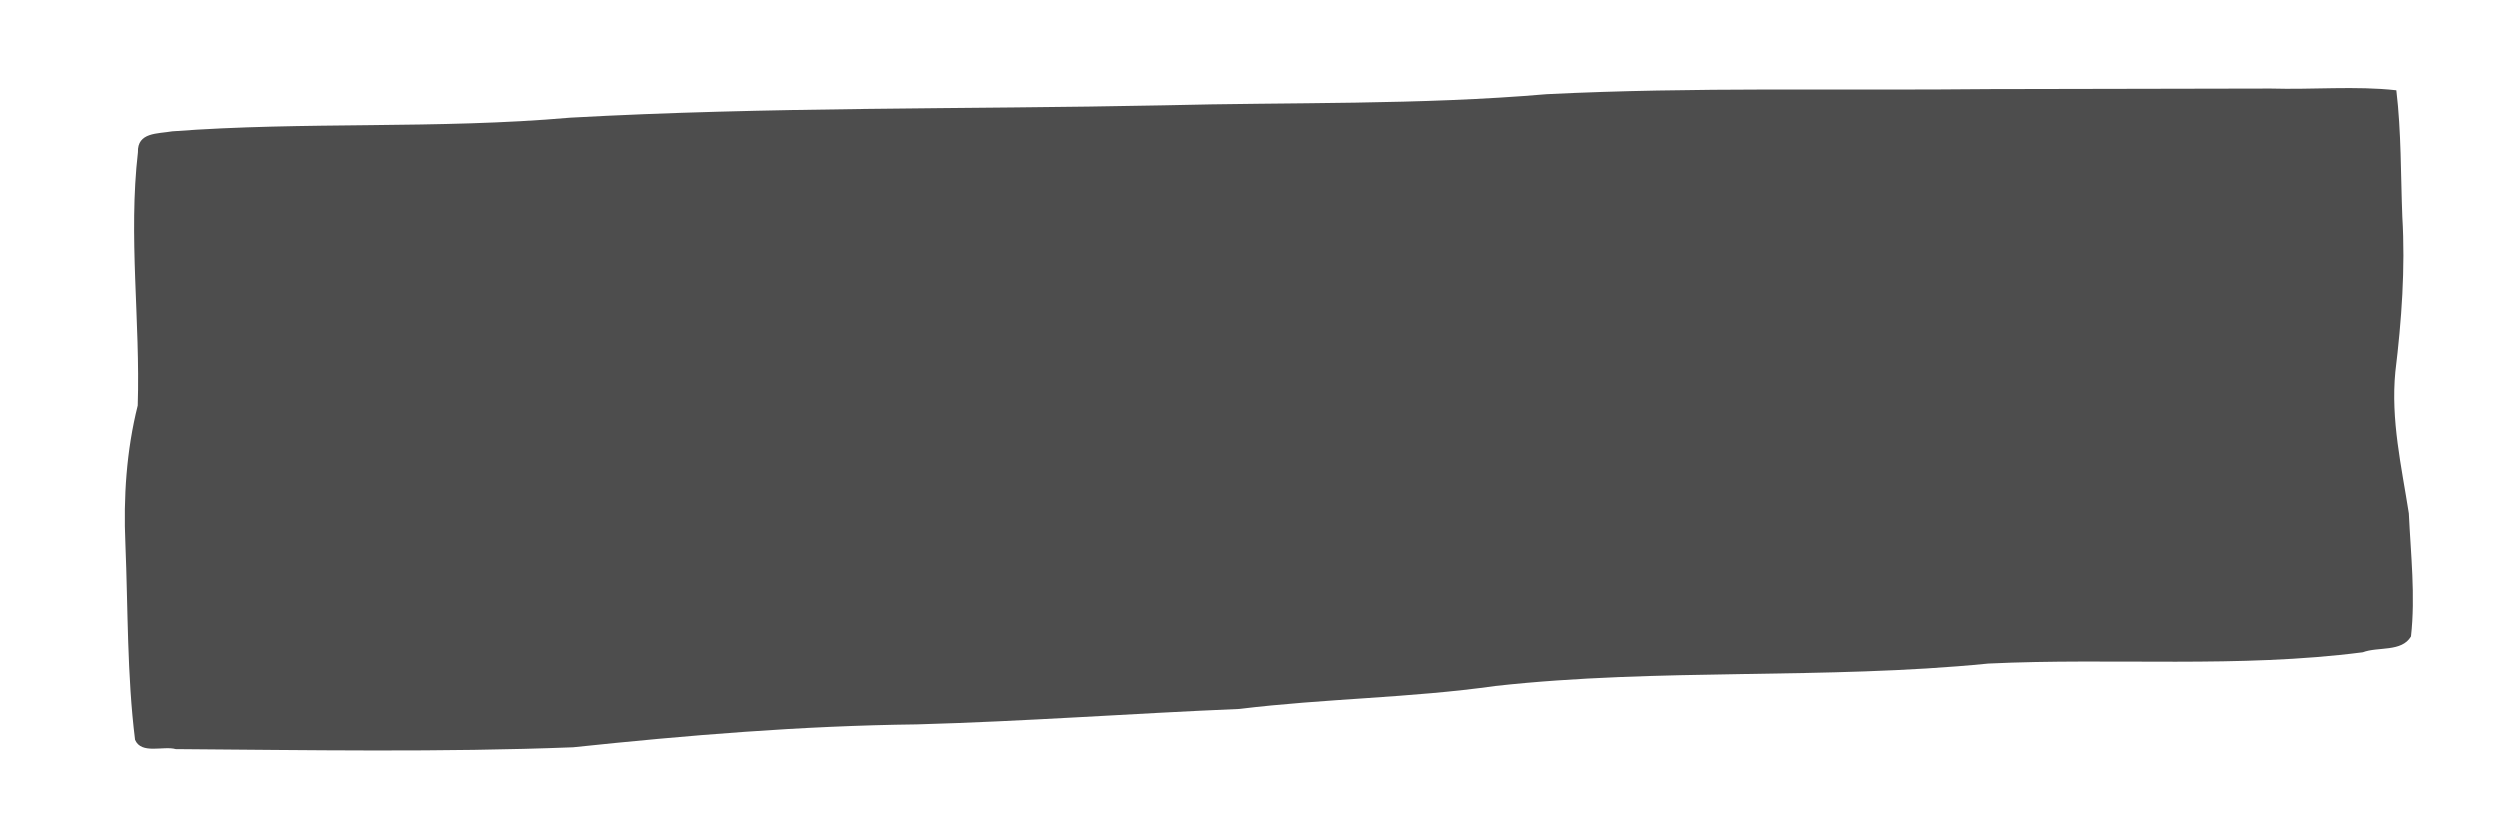 <?xml version="1.0" encoding="UTF-8" standalone="no"?>
<!-- Created with Inkscape (http://www.inkscape.org/) -->

<svg
   xmlns:dc="http://purl.org/dc/elements/1.1/"
   xmlns:cc="http://creativecommons.org/ns#"
   xmlns:rdf="http://www.w3.org/1999/02/22-rdf-syntax-ns#"
   xmlns:svg="http://www.w3.org/2000/svg"
   xmlns="http://www.w3.org/2000/svg"
   xmlns:sodipodi="http://sodipodi.sourceforge.net/DTD/sodipodi-0.dtd"
   xmlns:inkscape="http://www.inkscape.org/namespaces/inkscape"
   width="1100"
   height="360"
   id="svg2"
   version="1.1"
   inkscape:version="0.48.5 r10040"
   sodipodi:docname="eastBaseBackground.svg"
   inkscape:export-filename="C:\Users\narfman0\Desktop\eastBaseBackground.png"
   inkscape:export-xdpi="90"
   inkscape:export-ydpi="90">
  <defs
     id="defs4" />
  <sodipodi:namedview
     id="base"
     pagecolor="#ffffff"
     bordercolor="#666666"
     borderopacity="1.0"
     inkscape:pageopacity="0.0"
     inkscape:pageshadow="2"
     inkscape:zoom="0.71808822"
     inkscape:cx="616.42087"
     inkscape:cy="232.84632"
     inkscape:document-units="px"
     inkscape:current-layer="layer1"
     showgrid="false"
     inkscape:window-width="1524"
     inkscape:window-height="843"
     inkscape:window-x="154"
     inkscape:window-y="154"
     inkscape:window-maximized="0" />
  <g
     inkscape:label="Layer 1"
     inkscape:groupmode="layer"
     id="layer1"
     transform="translate(0,-692.362)">
    <path
       style="fill:#4d4d4d;fill-opacity:1;stroke:none"
       d="m 875.616,731.565 c -65.02,0.712 -130.124,-0.975 -195.083,2.241 -56.056,4.815 -112.437,3.474 -168.643,4.906 -87.003,1.77 -174.113,0.618 -261.024,5.431 -58.194,5.125 -116.825,1.618 -175.074,6.006 -6.432,1.122 -15.406,0.338 -15.101,9.226 -4.271,36.964 1.089,74.335 -0.087,111.407 -4.965,19.8 -6.33,40.427 -5.424,60.925 1.168,28.704 0.704,57.664 4.249,86.167 2.771,6.531 12.504,2.546 17.886,4.091 58.273,0.424 116.612,1.455 174.853,-0.8 50.261,-5.306 100.659,-9.473 151.228,-10.073 47.362,-1.295 94.616,-4.825 141.947,-6.798 37.406,-4.582 75.228,-4.815 112.586,-10.103 72.064,-7.987 144.835,-2.693 216.943,-9.865 54.877,-2.608 110.149,2.101 164.763,-4.965 6.689,-2.554 17.09,0.012 21.194,-6.963 2.013,-17.808 -0.111,-36.204 -0.943,-54.171 -3.205,-20.58 -7.999,-41.144 -5.929,-62.281 2.743,-22.643 4.421,-45.403 3.067,-68.237 -0.729,-18.539 -0.423,-37.175 -2.635,-55.619 -17.787,-1.998 -36.982,-0.22 -55.312,-0.764 -41.154,0.081 -82.308,0.161 -123.462,0.242 z"
       id="path3015"
       inkscape:connector-curvature="0" />
  </g>
</svg>

